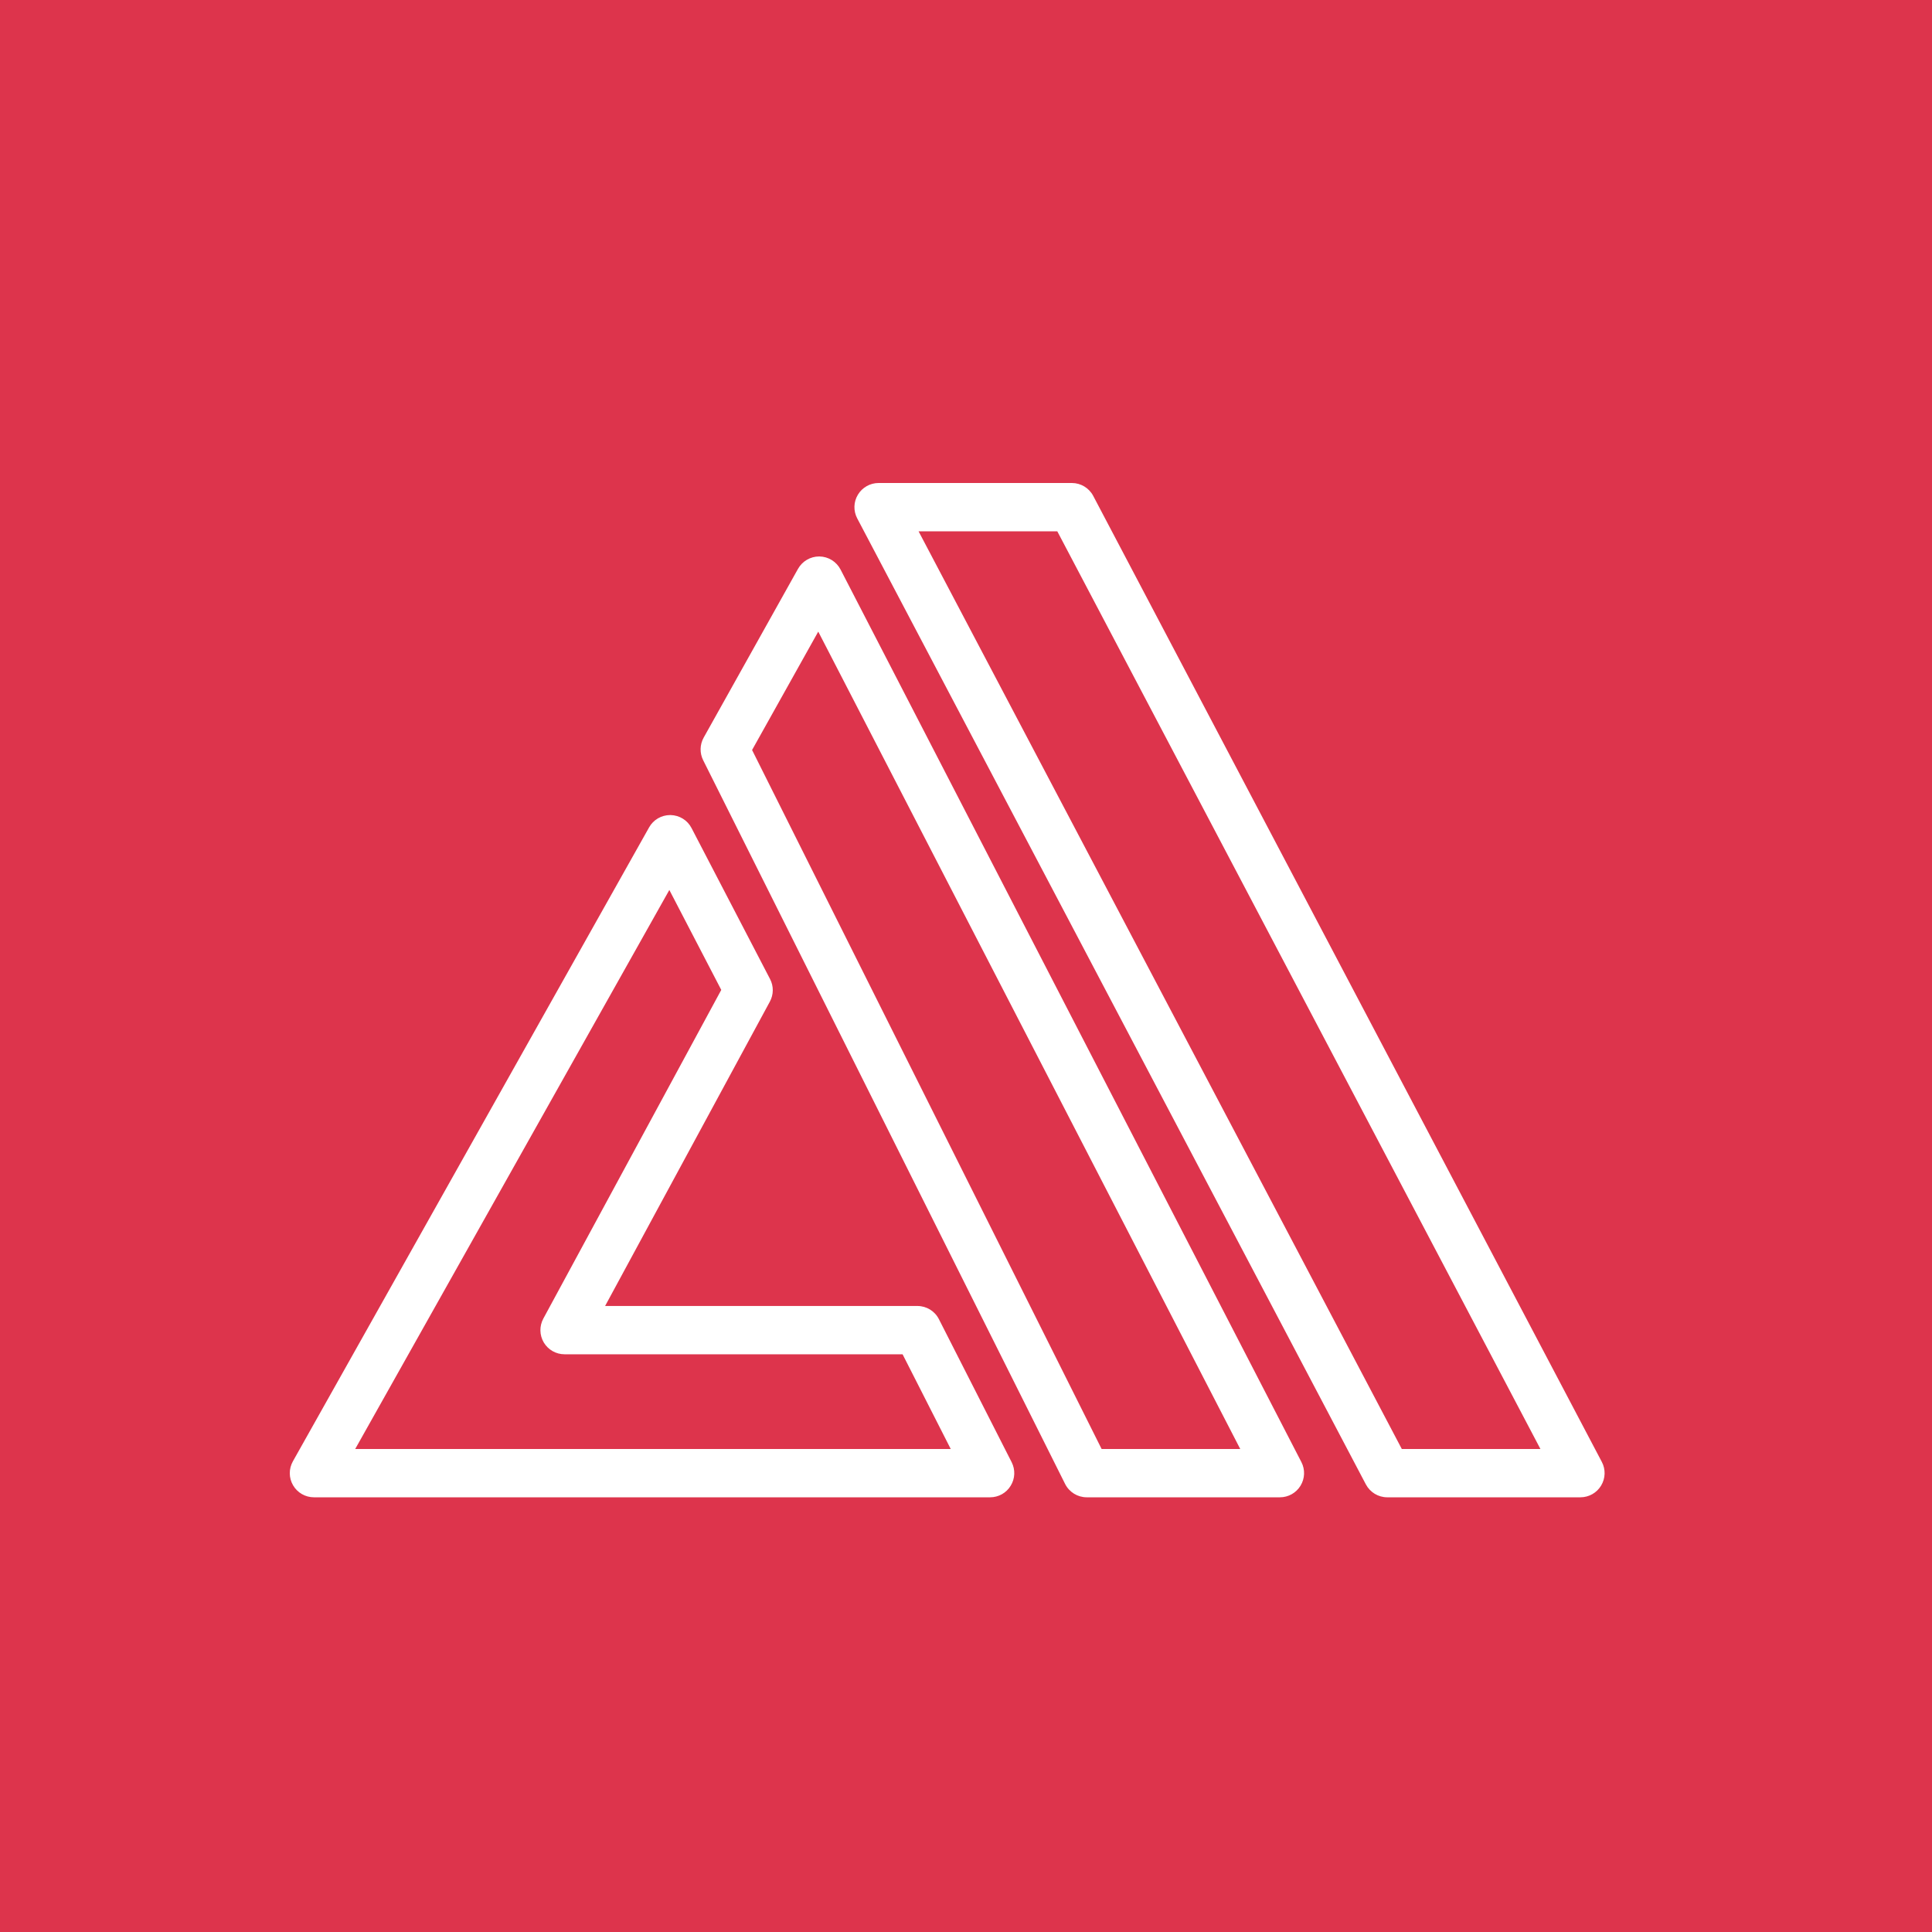 <?xml version="1.0" encoding="UTF-8"?>
<svg width="40px" height="40px" viewBox="0 0 40 40" version="1.1" xmlns="http://www.w3.org/2000/svg" xmlns:xlink="http://www.w3.org/1999/xlink">
    <title>Icon-Architecture/32/Arch_AWS-Amplify_32</title>
    <g id="Icon-Architecture/32/Arch_AWS-Amplify_32" stroke="none" stroke-width="1" fill="none" fill-rule="evenodd">
        <g id="Icon-Architecture-BG/32/Mobile" fill="#DD344C">
            <rect id="Rectangle" x="0" y="0" width="40" height="40"></rect>
        </g>
        <path d="M29.023,30 L19.018,11 L21.89,11 L31.893,30 L29.023,30 Z M22.634,10.267 C22.548,10.103 22.377,10 22.192,10 L18.19,10 C18.015,10 17.852,10.092 17.762,10.242 C17.671,10.392 17.666,10.578 17.748,10.733 L28.279,30.733 C28.366,30.897 28.536,31 28.721,31 L32.721,31 C32.896,31 33.059,30.908 33.149,30.758 C33.24,30.608 33.246,30.422 33.164,30.267 L22.634,10.267 Z M22.808,30 L15.571,15.528 L16.941,13.077 L25.678,30 L22.808,30 Z M17.403,11.792 C17.318,11.628 17.151,11.524 16.966,11.521 L16.959,11.521 C16.778,11.521 16.611,11.619 16.522,11.777 L14.569,15.271 C14.488,15.416 14.484,15.591 14.558,15.739 L22.052,30.724 C22.137,30.893 22.31,31 22.5,31 L26.5,31 C26.674,31 26.835,30.909 26.926,30.76 C27.017,30.611 27.024,30.426 26.944,30.271 L17.403,11.792 Z M7.354,30 L13.858,18.426 L14.933,20.495 L11.249,27.3 C11.165,27.456 11.169,27.643 11.258,27.794 C11.348,27.946 11.512,28.039 11.688,28.039 L18.687,28.039 L19.684,30 L7.354,30 Z M19.439,27.312 C19.354,27.144 19.182,27.039 18.994,27.039 L12.528,27.039 L15.939,20.738 C16.018,20.592 16.02,20.417 15.943,20.27 L14.318,17.145 C14.234,16.981 14.066,16.878 13.882,16.875 L13.875,16.875 C13.694,16.875 13.527,16.972 13.439,17.13 L6.064,30.255 C5.977,30.41 5.978,30.599 6.068,30.752 C6.158,30.906 6.322,31 6.5,31 L20.5,31 C20.673,31 20.835,30.91 20.925,30.761 C21.017,30.613 21.024,30.428 20.945,30.273 L19.439,27.312 Z" id="AWS-Amplify_Icon_32_Squid" fill="#FFFFFF"></path>
    </g>
</svg>